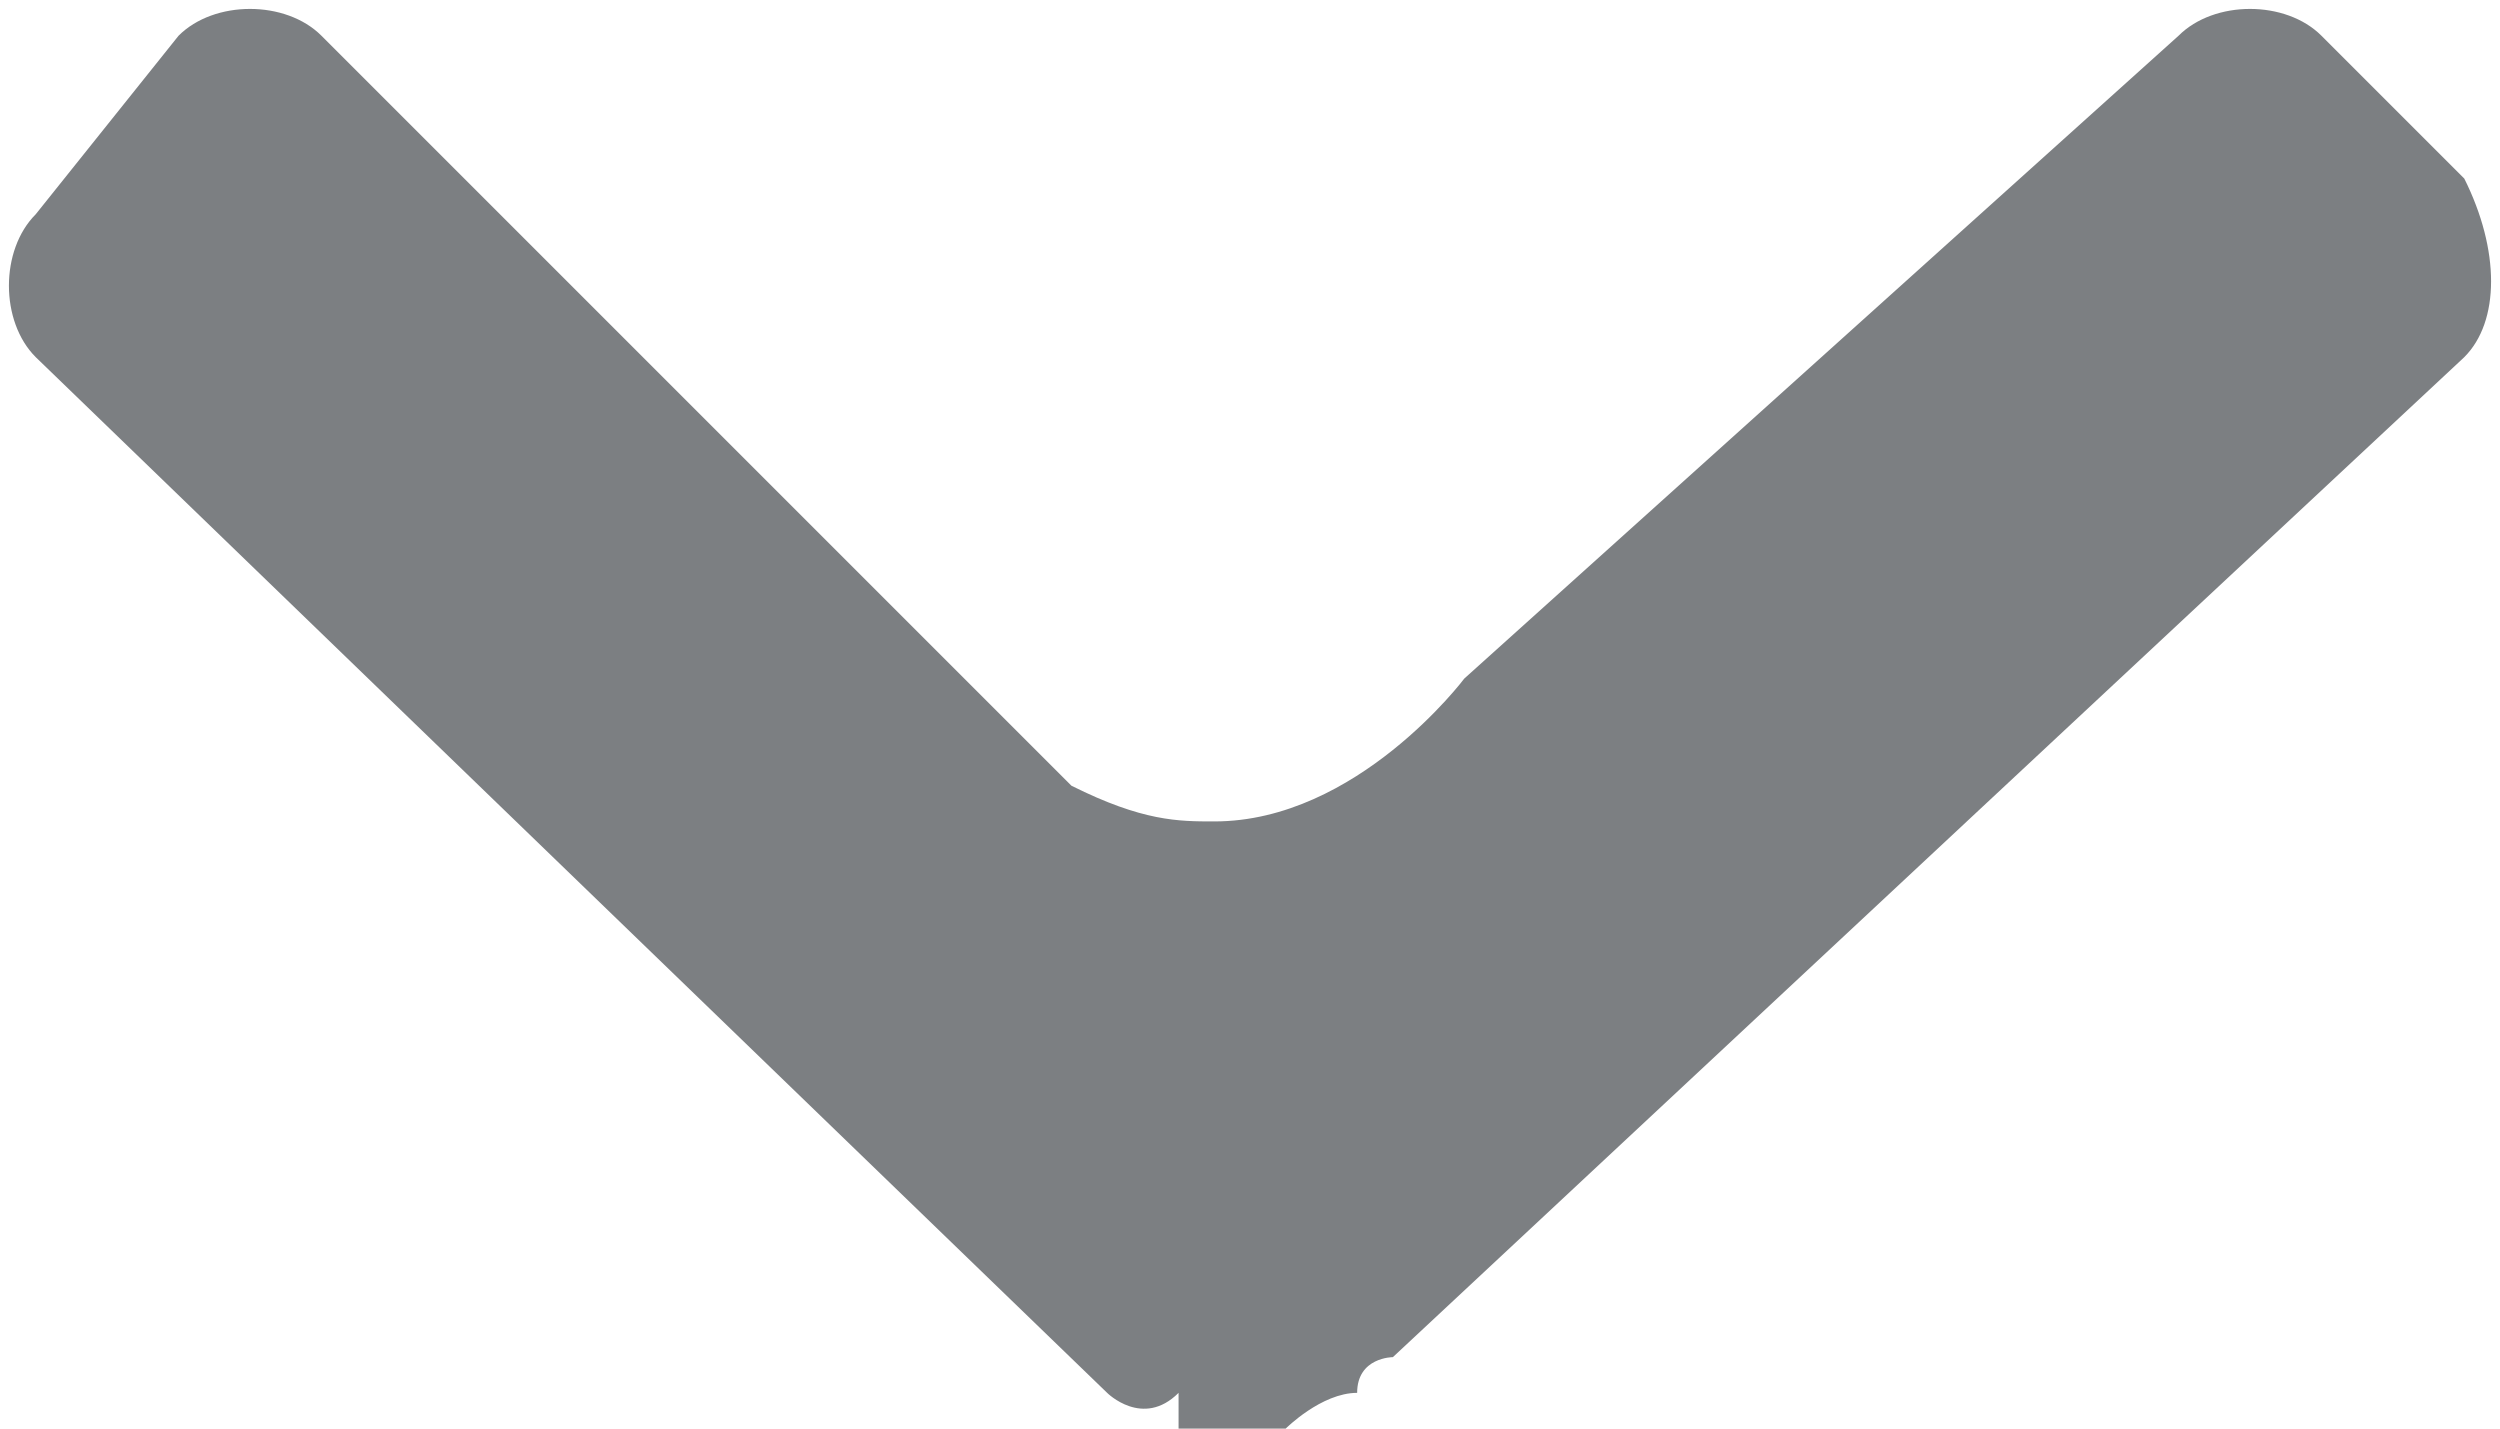 <svg xmlns="http://www.w3.org/2000/svg" width="7" height="4"><path d="M6.9 1L3.9 3.8C3.9 3.8 3.8 3.8 3.8 3.9 3.7 3.9 3.6 4 3.6 4L3.3 4C3.3 4 3.3 3.9 3.3 3.9 3.2 4 3.1 3.9 3.1 3.9L0.1 1C0 0.9 0 0.7 0.1 0.6L0.5 0.1C0.6 0 0.8 0 0.9 0.1L3 2.2C3.2 2.3 3.3 2.3 3.4 2.3 3.8 2.3 4.1 1.9 4.1 1.9L4.1 1.9 6.1 0.1C6.2 0 6.4 0 6.5 0.1L6.9 0.5C7 0.7 7 0.9 6.9 1Z" fill="rgb(124, 127, 130)"/></svg>